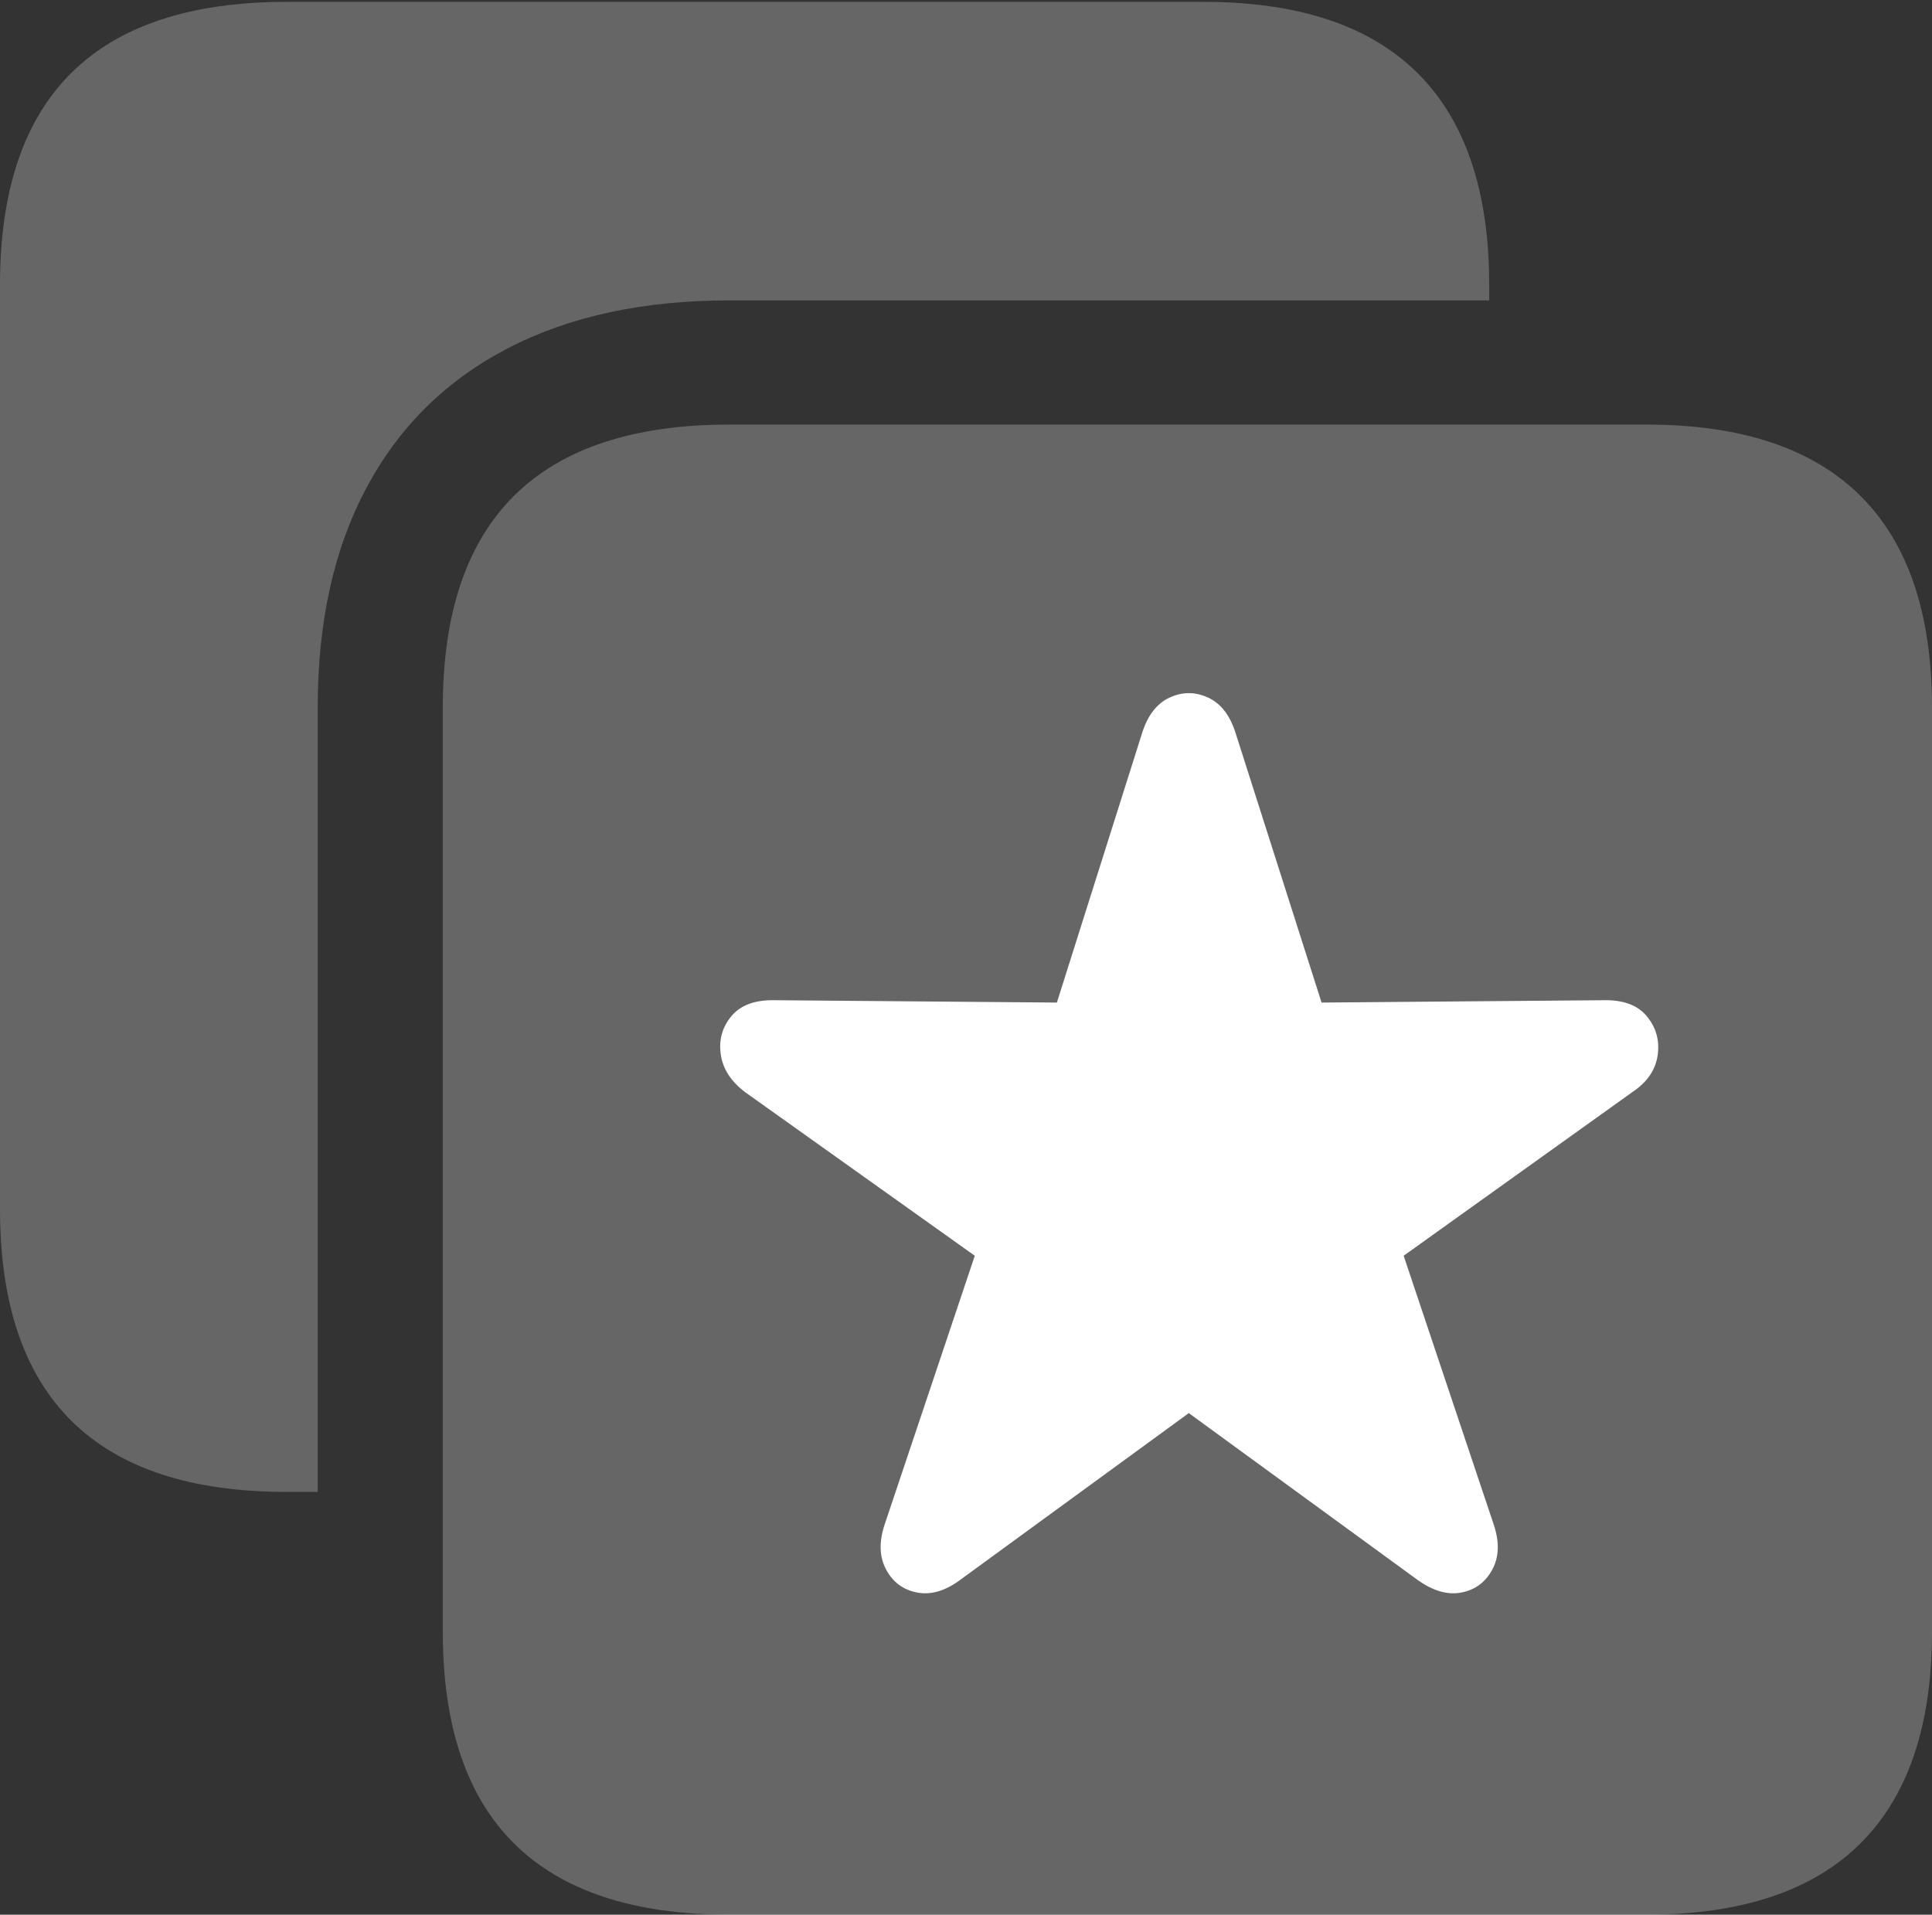 <?xml version="1.0" encoding="UTF-8"?>
<!--Generator: Apple Native CoreSVG 175.5-->
<!DOCTYPE svg
PUBLIC "-//W3C//DTD SVG 1.1//EN"
       "http://www.w3.org/Graphics/SVG/1.1/DTD/svg11.dtd">
<svg version="1.1" xmlns="http://www.w3.org/2000/svg" xmlns:xlink="http://www.w3.org/1999/xlink" width="20.664" height="20.479">
 <rect width="100%" height="100%" fill="#333333" stroke="none"/>
 <g>
  <rect height="20.479" opacity="0" width="20.664" x="0" y="0"/>
  <path d="M7.803 20.479L17.607 20.479Q19.131 20.479 19.898 19.717Q20.664 18.955 20.664 17.451L20.664 7.568Q20.664 6.064 19.898 5.303Q19.131 4.541 17.607 4.541L7.803 4.541Q6.27 4.541 5.503 5.298Q4.736 6.055 4.736 7.568L4.736 17.451Q4.736 18.965 5.503 19.722Q6.27 20.479 7.803 20.479ZM0 12.93Q0 14.443 0.767 15.2Q1.533 15.957 3.066 15.957L3.398 15.957L3.398 7.568Q3.398 6.191 3.921 5.215Q4.443 4.238 5.43 3.726Q6.416 3.213 7.803 3.213L15.928 3.213L15.928 3.047Q15.928 1.543 15.161 0.781Q14.395 0.02 12.871 0.02L3.066 0.02Q1.533 0.02 0.767 0.776Q0 1.533 0 3.047Z" fill="rgba(255,255,255,0.25)"/>
  <path d="M10.286 16.886Q10.04 17.075 9.814 17.034Q9.588 16.993 9.478 16.788Q9.367 16.583 9.465 16.296L10.426 13.431L7.972 11.683Q7.742 11.511 7.709 11.277Q7.676 11.043 7.824 10.867Q7.972 10.69 8.292 10.698L11.304 10.723L12.215 7.842Q12.305 7.555 12.51 7.461Q12.715 7.366 12.921 7.461Q13.126 7.555 13.216 7.842L14.135 10.723L17.147 10.698Q17.467 10.69 17.615 10.871Q17.763 11.051 17.73 11.285Q17.697 11.519 17.467 11.675L15.013 13.431L15.973 16.296Q16.072 16.583 15.961 16.788Q15.85 16.993 15.625 17.034Q15.399 17.075 15.145 16.886L12.715 15.114Z" fill="#ffffff"/>
 </g>
</svg>

